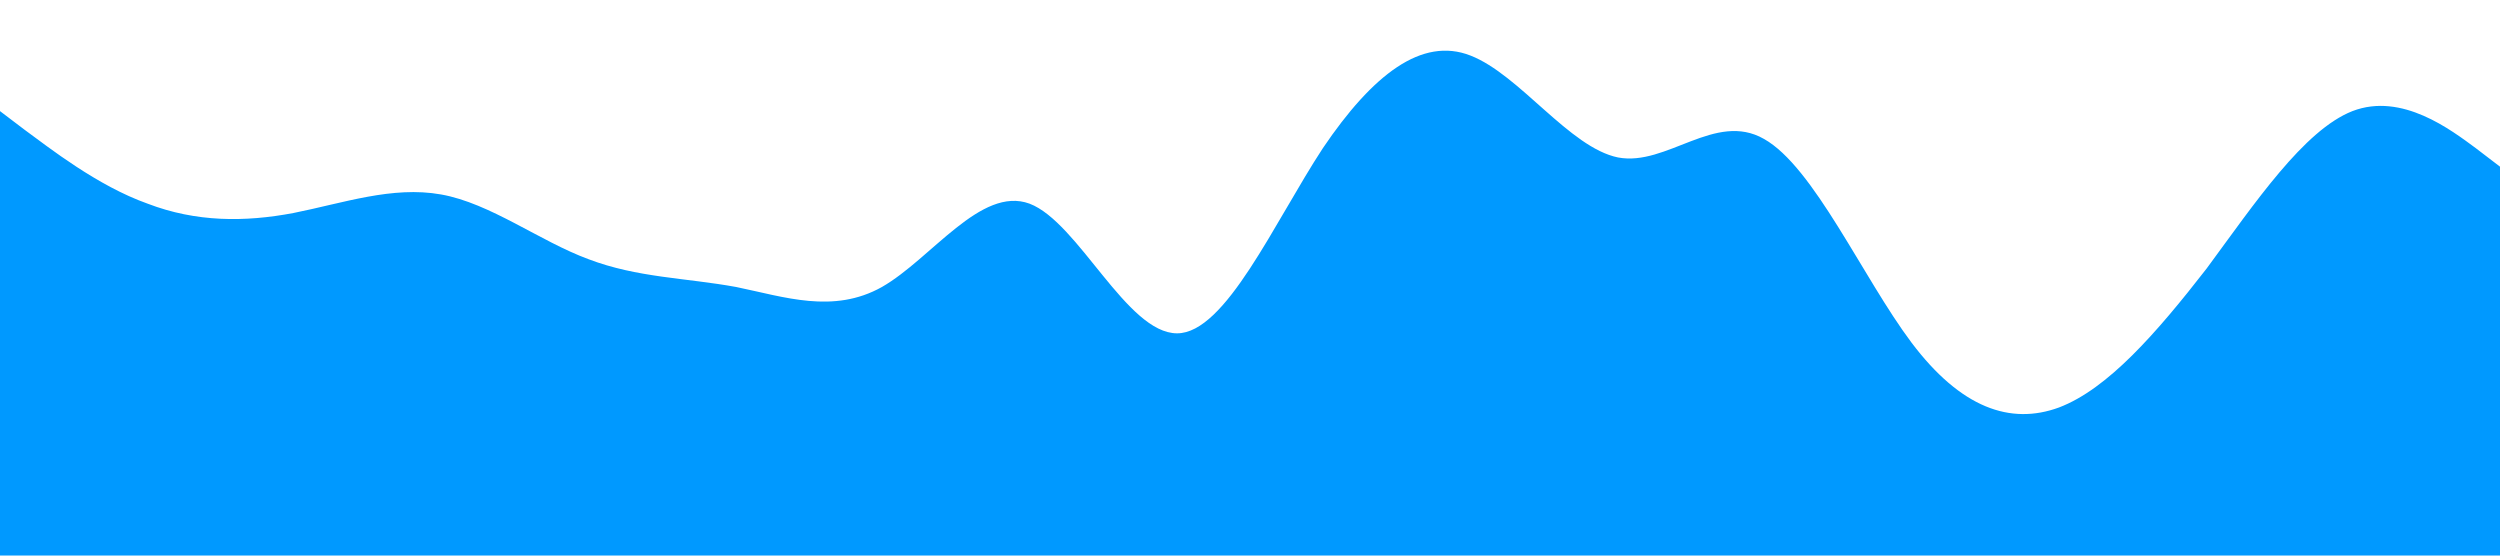 <?xml version="1.0" encoding="utf-8"?>
<svg xmlns="http://www.w3.org/2000/svg"
    viewBox="0 0 1440 320">
    <path
        fill="#0099ff"
        fill-opacity="10"
        d="M0,64L14.1,74.7C28.2,85,56,107,85,117.3C112.9,128,141,128,169,122.7C197.6,117,226,107,254,112C282.4,117,311,139,339,149.3C367.1,160,395,160,424,165.3C451.8,171,480,181,508,165.3C536.5,149,565,107,593,117.3C621.2,128,649,192,678,192C705.9,192,734,128,762,85.3C790.6,43,819,21,847,32C875.3,43,904,85,932,90.7C960,96,988,64,1016,80C1044.7,96,1073,160,1101,197.3C1129.4,235,1158,245,1186,234.7C1214.1,224,1242,192,1271,154.7C1298.8,117,1327,75,1355,64C1383.5,53,1412,75,1426,85.3L1440,96L1440,320L1425.9,320C1411.8,320,1384,320,1355,320C1327.1,320,1299,320,1271,320C1242.4,320,1214,320,1186,320C1157.6,320,1129,320,1101,320C1072.9,320,1045,320,1016,320C988.2,320,960,320,932,320C903.5,320,875,320,847,320C818.8,320,791,320,762,320C734.1,320,706,320,678,320C649.4,320,621,320,593,320C564.7,320,536,320,508,320C480,320,452,320,424,320C395.3,320,367,320,339,320C310.6,320,282,320,254,320C225.9,320,198,320,169,320C141.2,320,113,320,85,320C56.5,320,28,320,14,320L0,320Z"></path>
</svg>